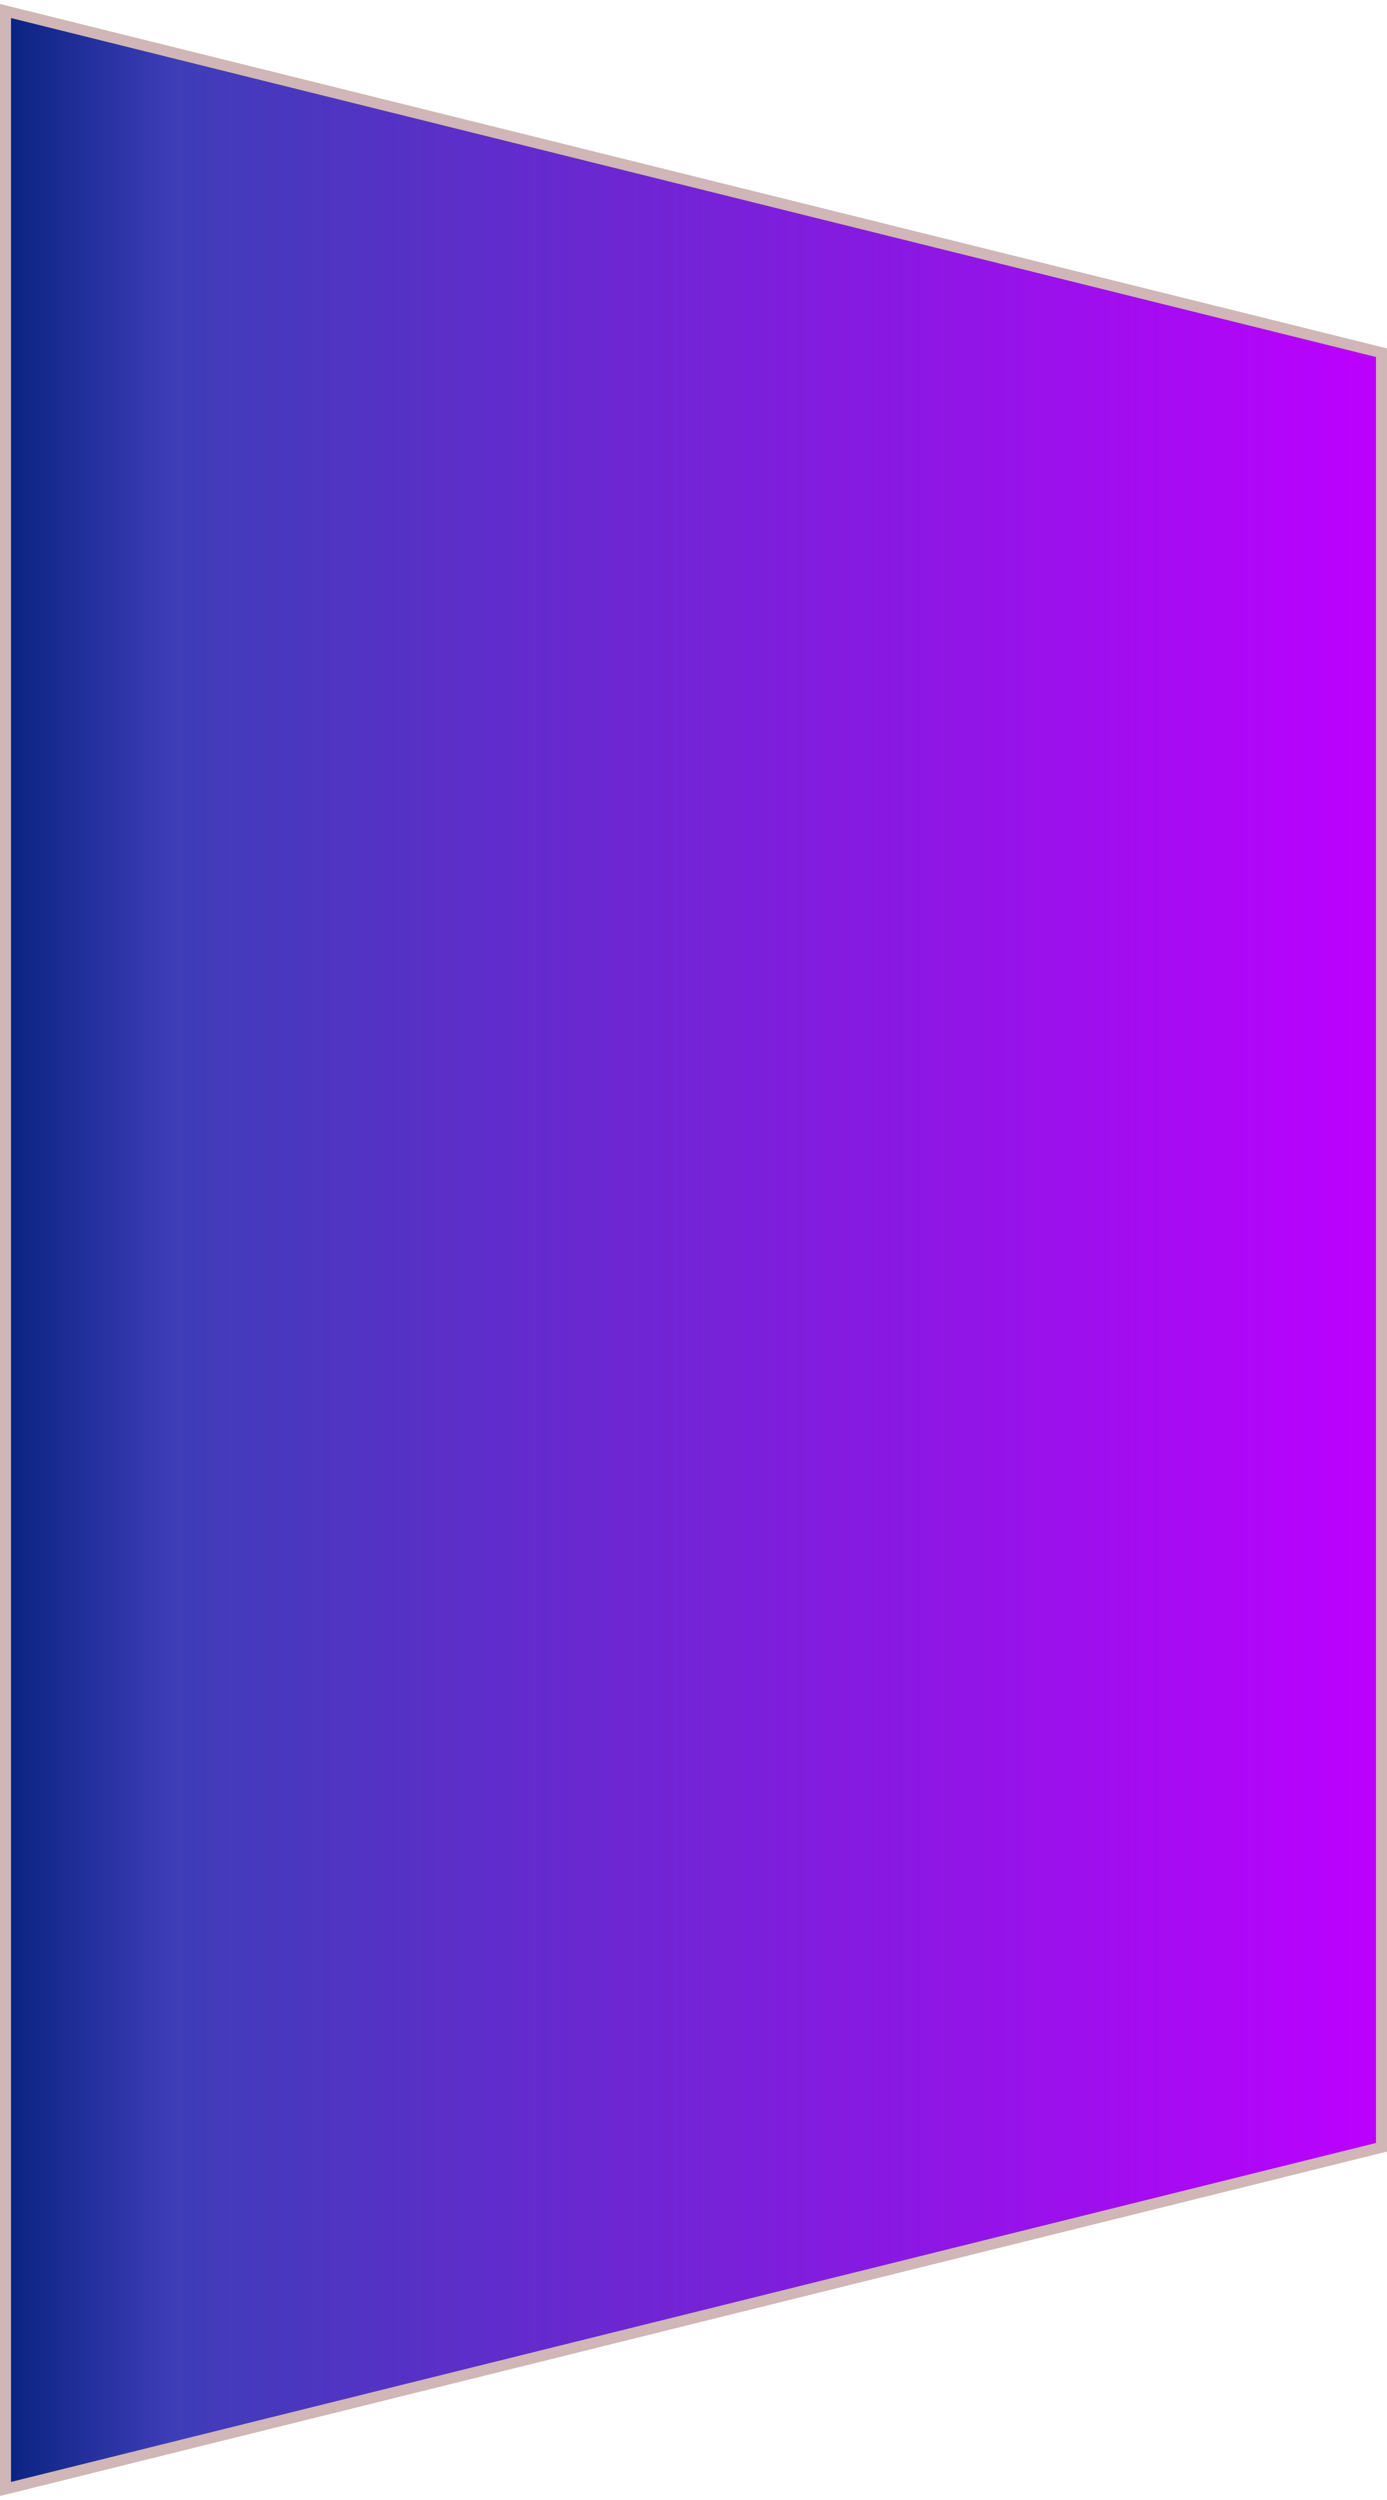 <svg width="252" height="454" viewBox="0 0 252 454" fill="none" xmlns="http://www.w3.org/2000/svg">
<g id="Rectangle 2" filter="url(#filter0_b_17_17)">
<path d="M1 452L251 389.949V64.051L1 2V452Z" fill="url(#paint0_linear_17_17)"/>
<path d="M1 452L251 389.949V64.051L1 2V452Z" stroke="#D0B6B6" stroke-width="2"/>
</g>
<defs>
<filter id="filter0_b_17_17" x="-30" y="-29.279" width="312" height="512.557" filterUnits="userSpaceOnUse" color-interpolation-filters="sRGB">
<feFlood flood-opacity="0" result="BackgroundImageFix"/>
<feGaussianBlur in="BackgroundImageFix" stdDeviation="15"/>
<feComposite in2="SourceAlpha" operator="in" result="effect1_backgroundBlur_17_17"/>
<feBlend mode="normal" in="SourceGraphic" in2="effect1_backgroundBlur_17_17" result="shape"/>
</filter>
<linearGradient id="paint0_linear_17_17" x1="1" y1="227" x2="251" y2="227" gradientUnits="userSpaceOnUse">
<stop stop-color="#092380"/>
<stop offset="0.122" stop-color="#3E3DB8"/>
<stop offset="1" stop-color="#BD00FF"/>
</linearGradient>
</defs>
</svg>
